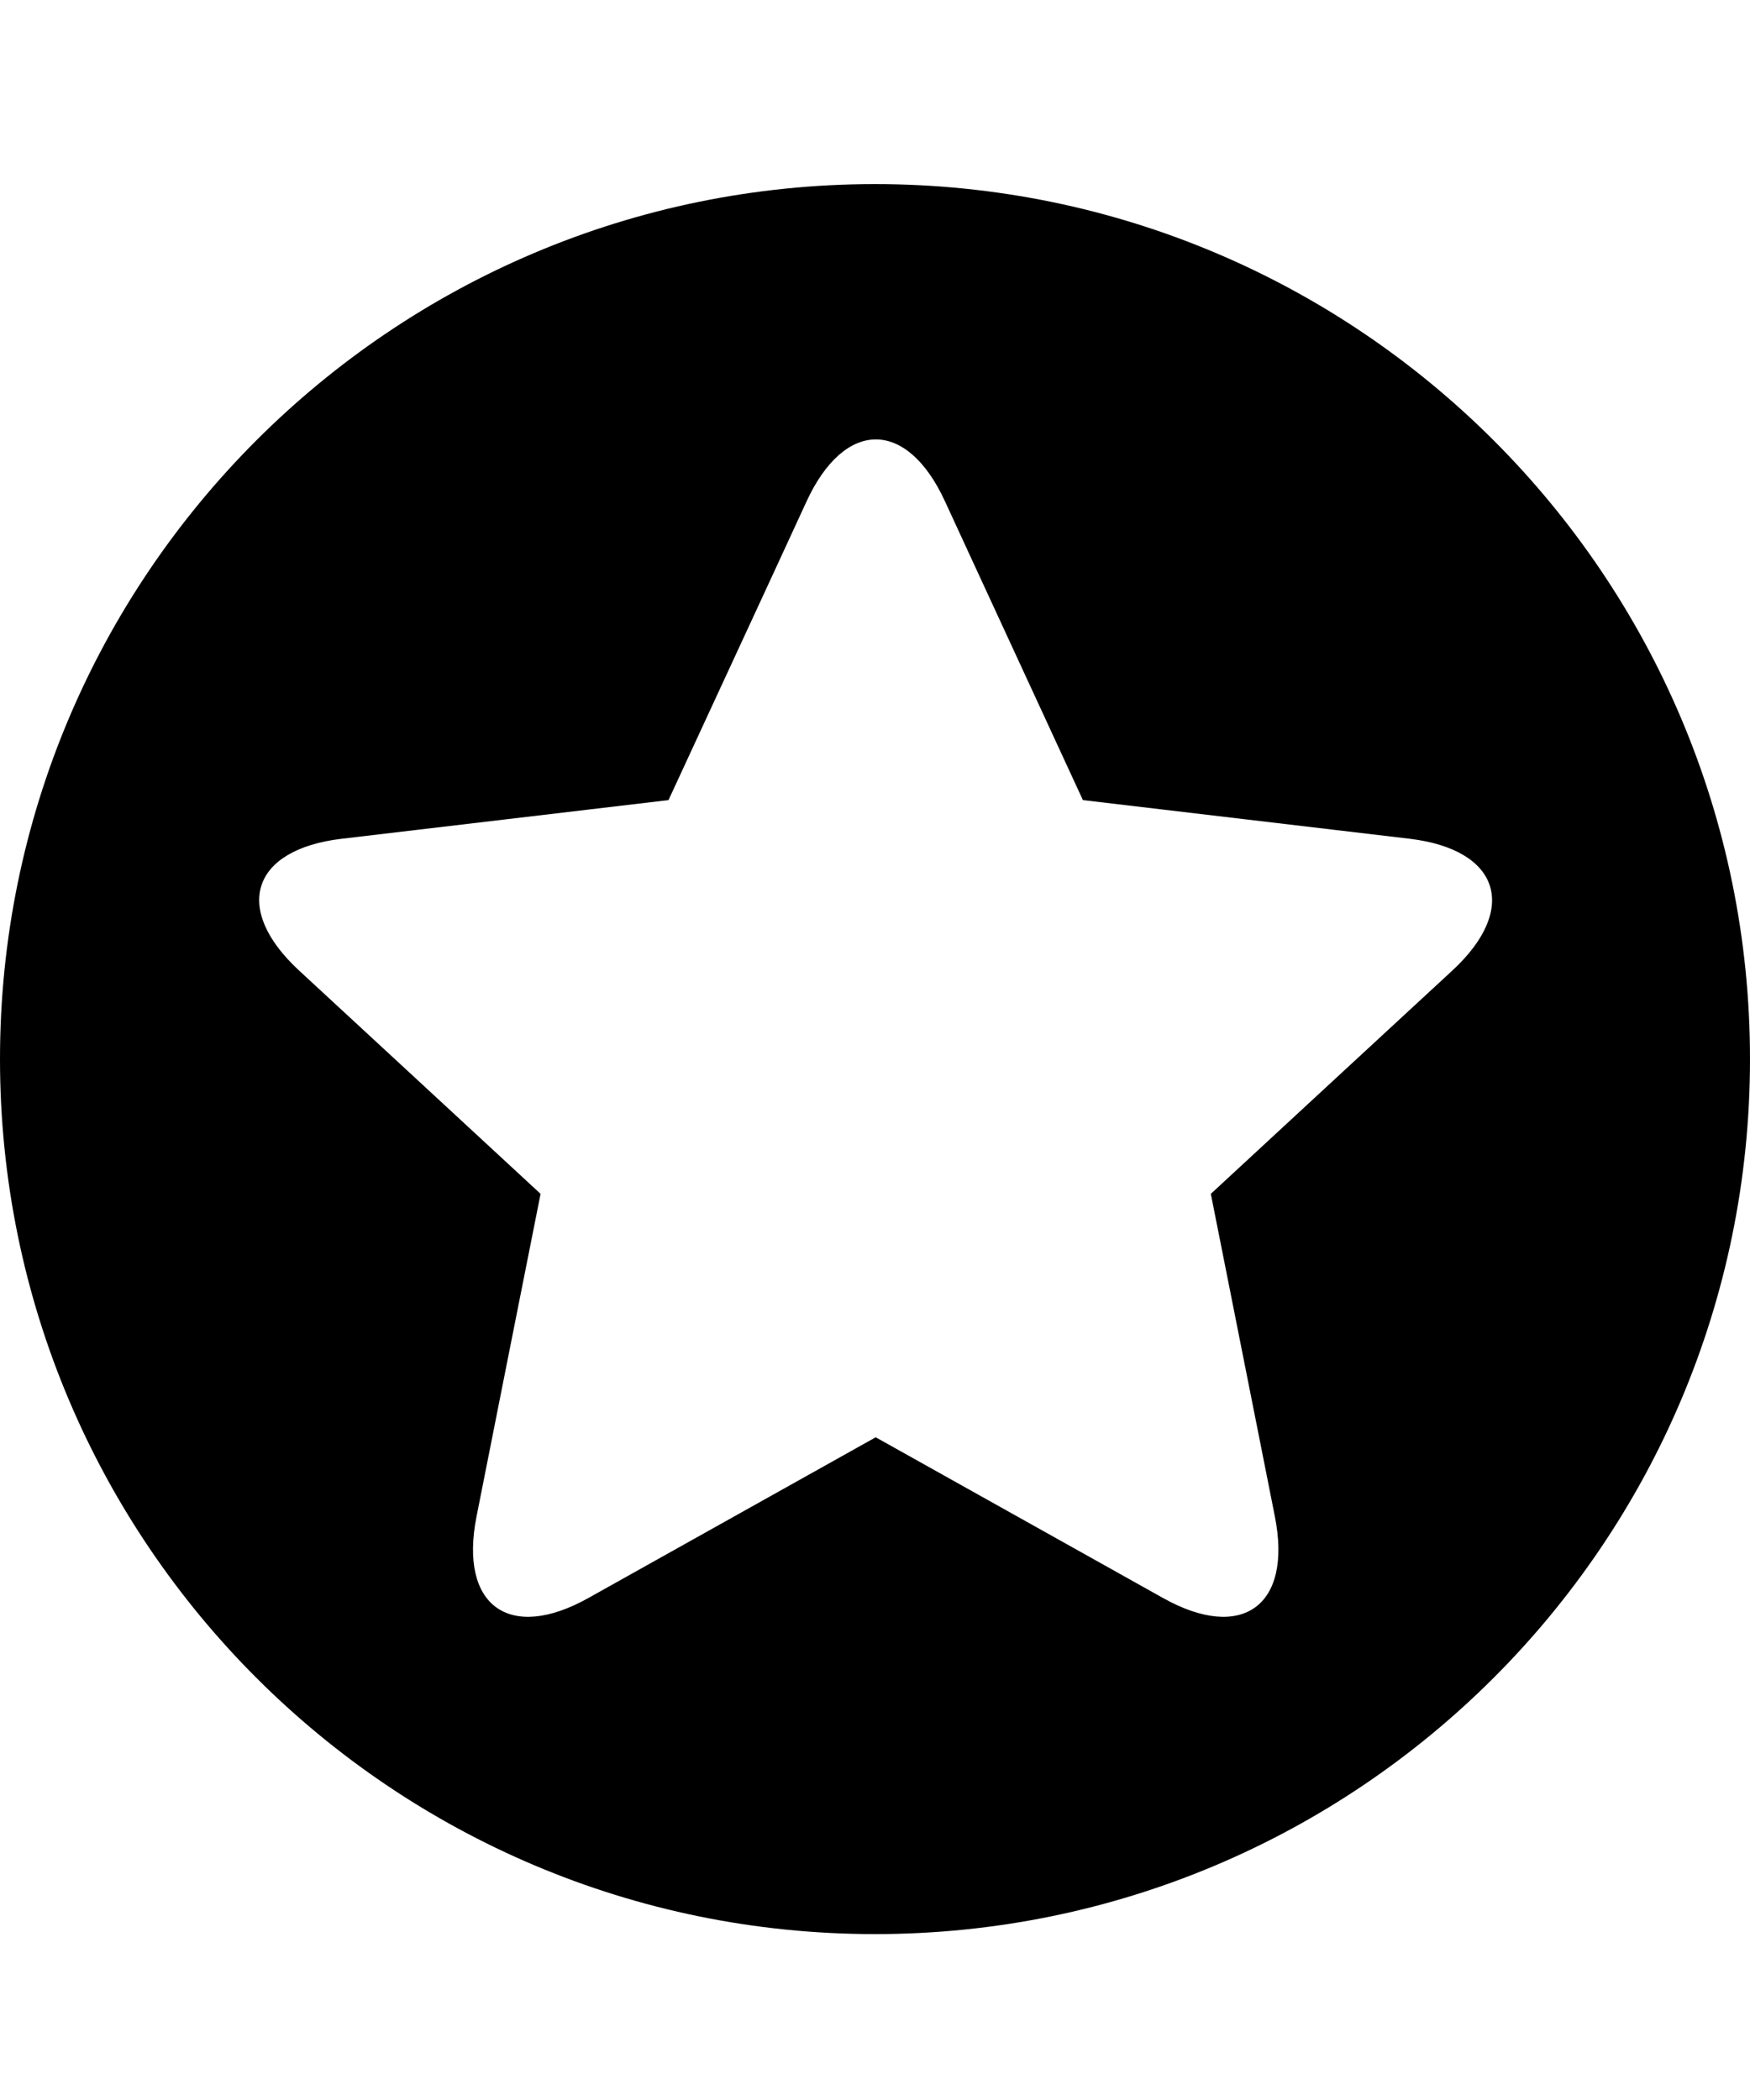 <svg xmlns="http://www.w3.org/2000/svg" viewBox="0 0 1000 1200" class="cf-icon-svg"><path d="M500 105.2c-276.1 0-500 223.9-500 500s223.9 500 500 500 500-223.9 500-500-223.9-500-500-500zm329.9 449.4-68.7 63.5-69.3 64.1 27.5 138.5 9.1 45.9c10.1 50.9-18.7 71.9-64 46.5l-164.1-91.8-164.1 91.8c-45.3 25.4-74.1 4.4-64-46.5l9.1-45.9 9.1-45.9 18.4-92.6-69.3-64.1-34.4-31.8-34.4-31.8c-38.1-35.3-27.1-69.1 24.4-75.2l93-11 93.8-11.1L441.3 329l19.6-42.5c21.8-47.2 57.4-47.2 79.1 0l19.6 42.5 59.2 128.2 93.8 11.1 93 11c51.4 6.2 62.4 40.1 24.3 75.3z"/></svg>